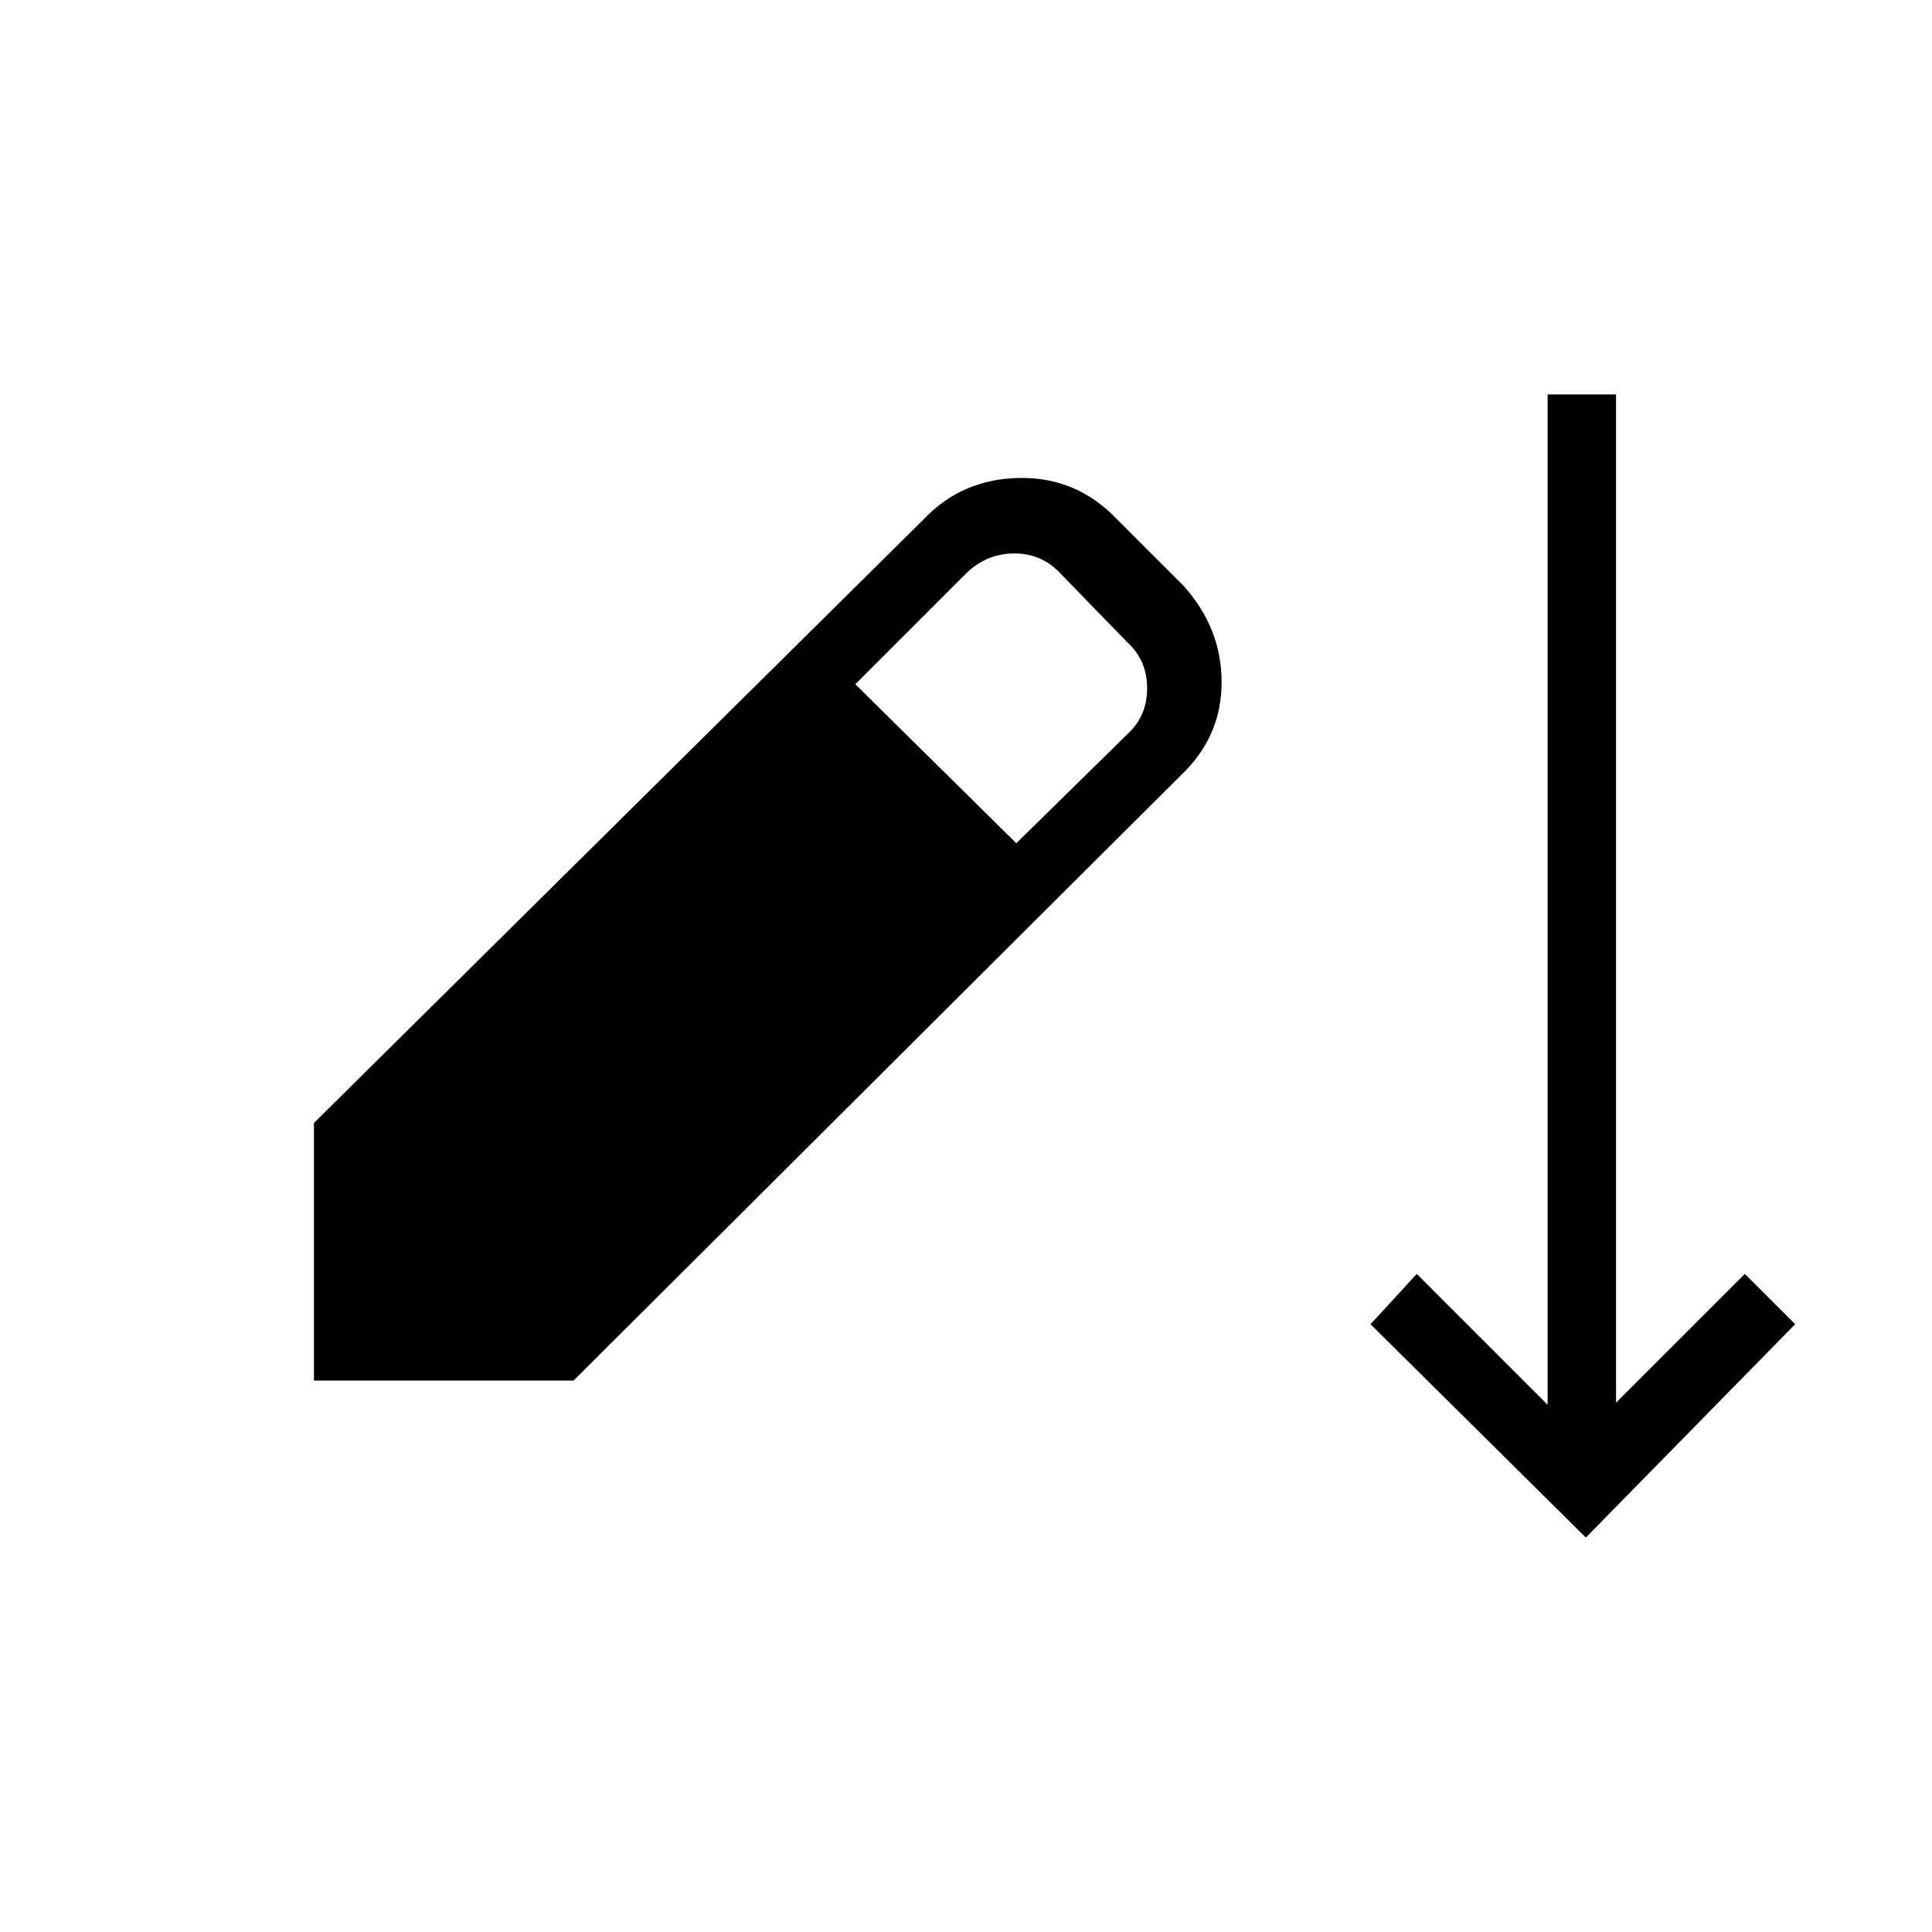 <svg xmlns="http://www.w3.org/2000/svg" height="48" viewBox="0 -960 960 960" width="48"><path d="M788-196 681-302l23-25 65 65v-502h34v501l64-64 25 25-104 106Zm-632-78v-128l303-300q19-20 47.5-20.5T555-702l33 33q19 21 19 48t-20 46L285-274H156Zm349-267 55-54q10-9 10-23t-10-23l-34-35q-9-9-22-9t-23 9l-56 56 80 79Z"/></svg>